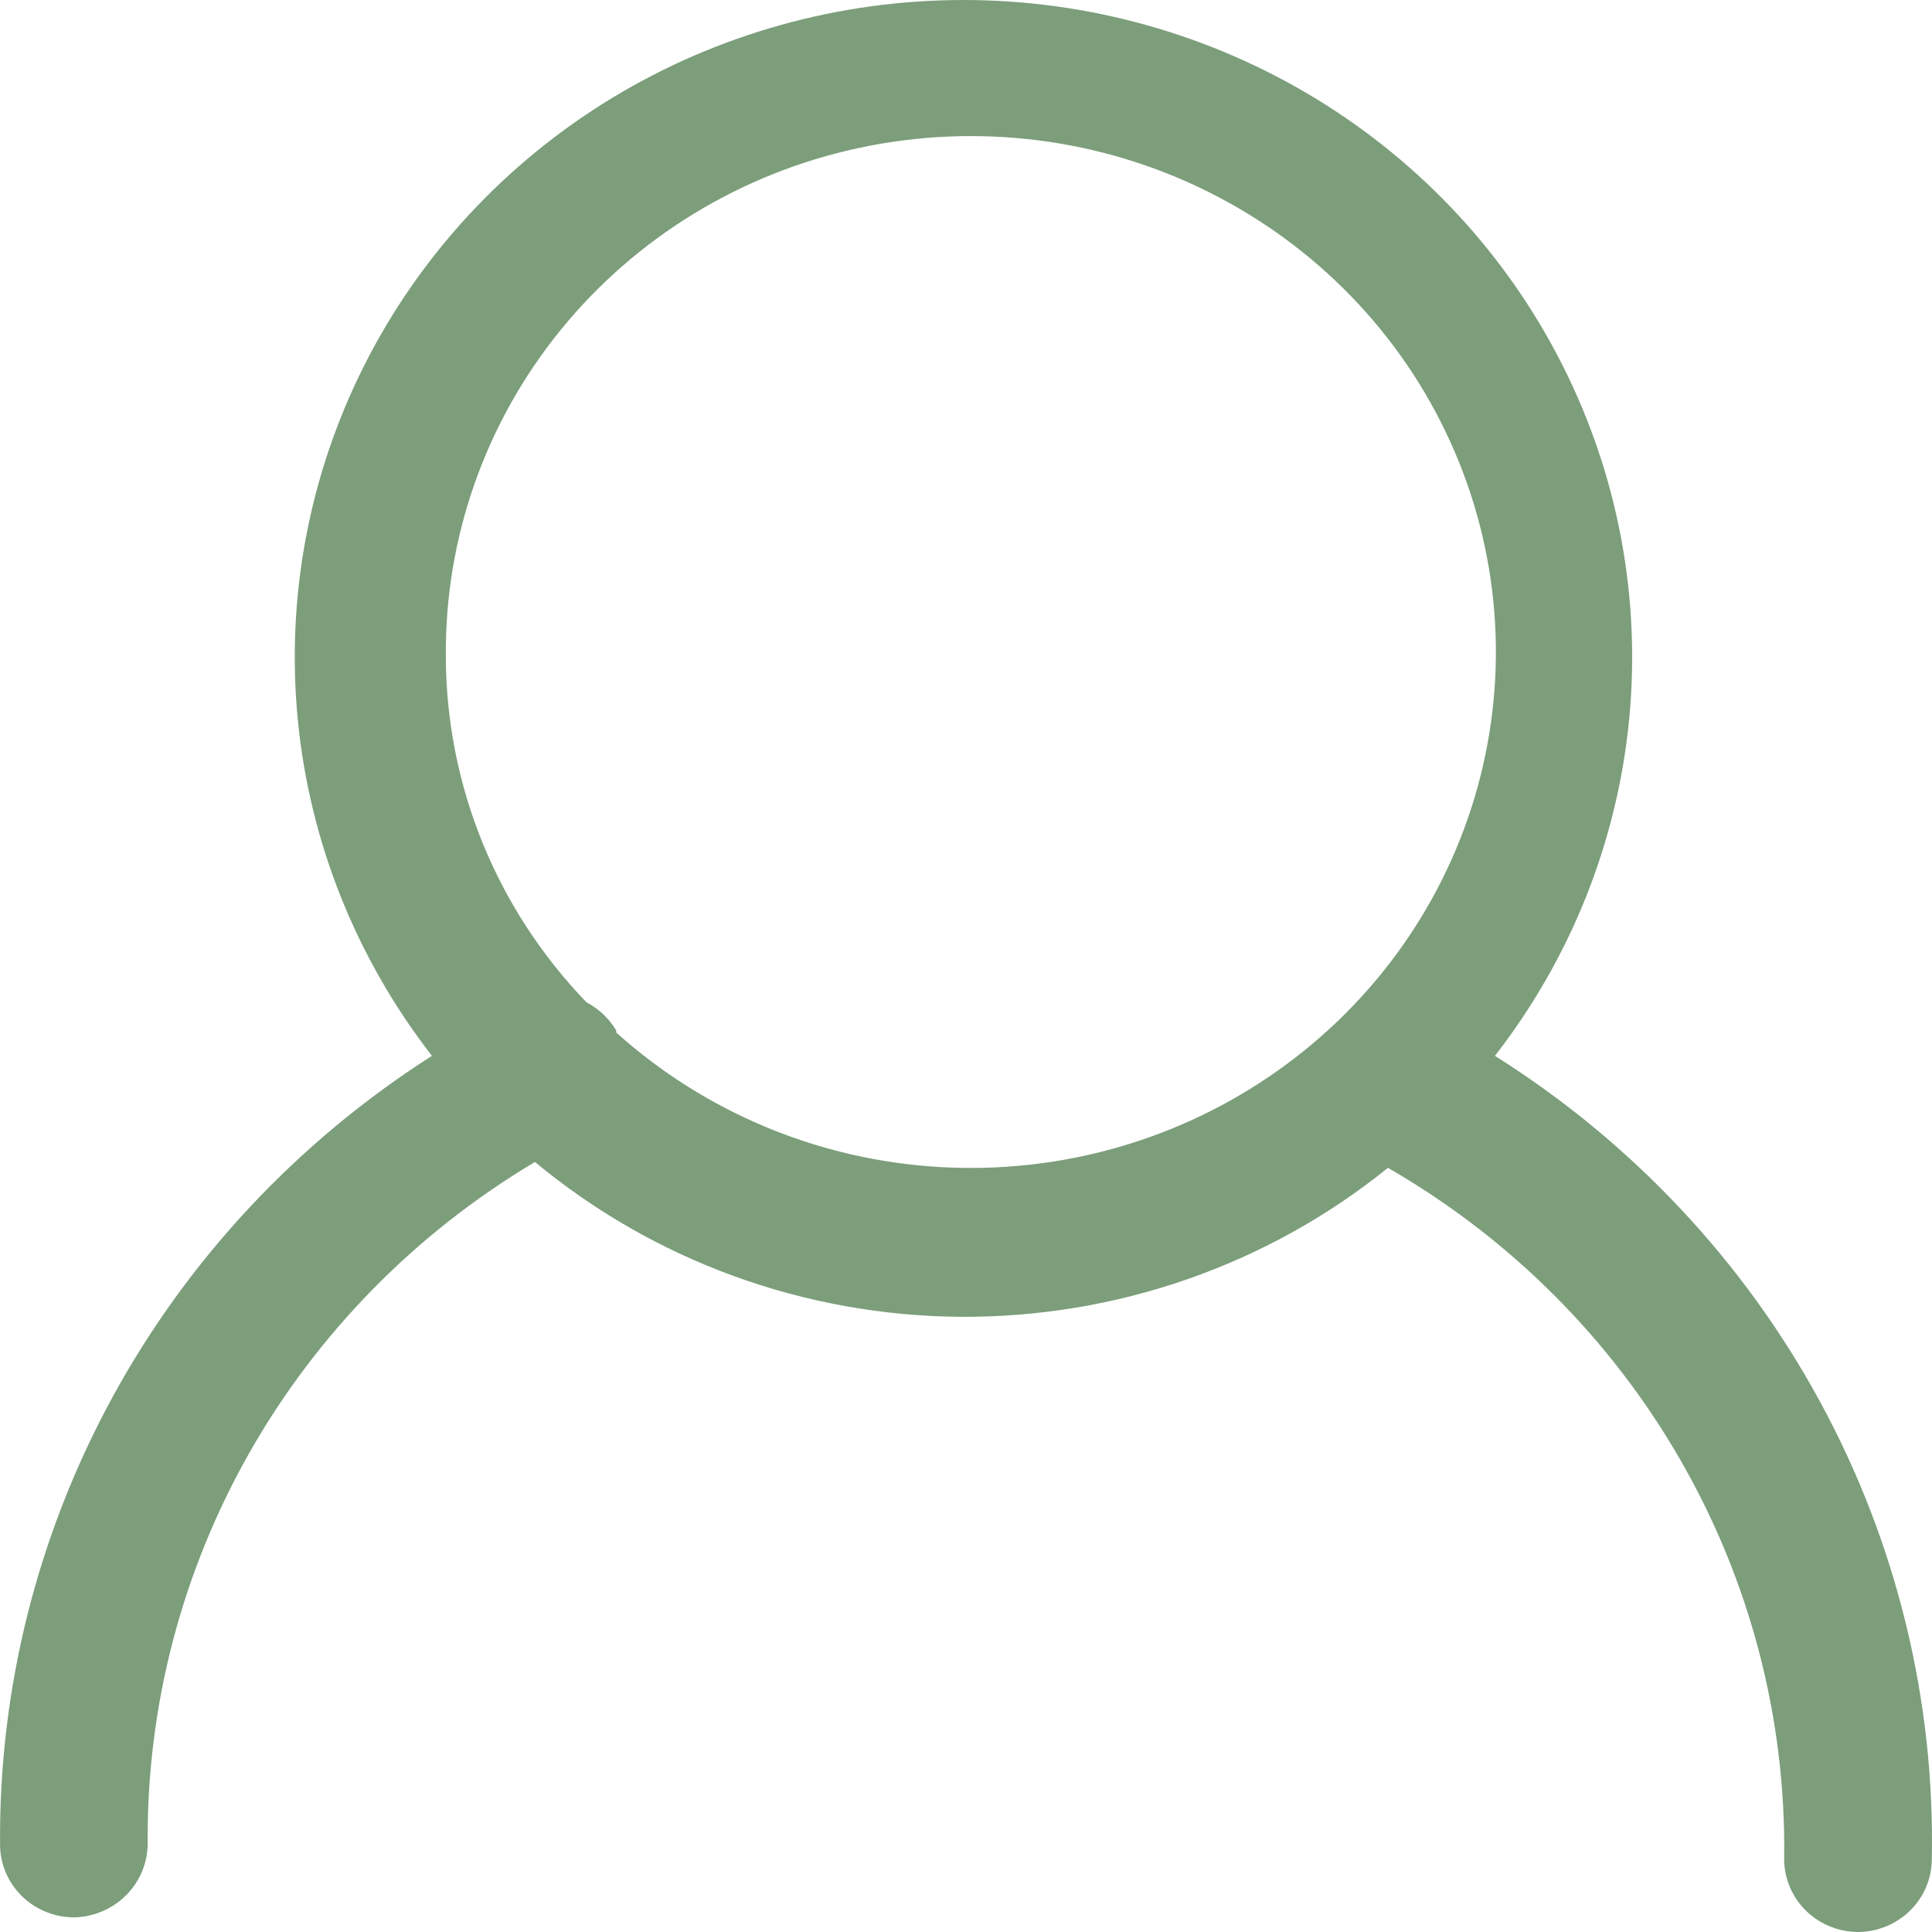 <svg width="30" height="30" viewBox="0 0 30 30" fill="none" xmlns="http://www.w3.org/2000/svg">
<path d="M23.213 16.395C24.388 14.883 25.109 13.079 25.296 11.185C25.482 9.292 25.126 7.385 24.267 5.68C23.409 3.974 22.083 2.539 20.438 1.535C18.794 0.532 16.896 0 14.96 0C13.024 0 11.127 0.532 9.482 1.535C7.838 2.539 6.512 3.974 5.653 5.68C4.795 7.385 4.439 9.292 4.625 11.185C4.811 13.079 5.533 14.883 6.707 16.395C4.631 17.72 2.927 19.538 1.755 21.68C0.583 23.823 -0.021 26.222 0.001 28.655C0.005 28.953 0.128 29.237 0.344 29.447C0.56 29.656 0.851 29.773 1.154 29.773C1.459 29.765 1.748 29.641 1.961 29.426C2.174 29.212 2.293 28.924 2.293 28.624C2.276 26.5 2.822 24.407 3.876 22.552C4.931 20.697 6.458 19.143 8.307 18.043C10.155 19.579 12.492 20.43 14.913 20.447C17.333 20.463 19.683 19.645 21.552 18.134C23.444 19.225 25.01 20.788 26.09 22.665C27.171 24.541 27.728 26.665 27.705 28.821C27.699 28.972 27.724 29.123 27.778 29.265C27.832 29.407 27.915 29.537 28.021 29.647C28.127 29.757 28.254 29.845 28.396 29.905C28.537 29.966 28.689 29.998 28.843 30C29.147 30 29.438 29.883 29.654 29.673C29.87 29.464 29.993 29.18 29.997 28.881C30.048 26.404 29.451 23.955 28.263 21.768C27.076 19.582 25.337 17.732 23.213 16.395V16.395ZM9.569 16.002C9.459 15.817 9.3 15.665 9.107 15.564C7.709 14.114 6.928 12.195 6.923 10.198C6.906 8.356 7.535 6.565 8.704 5.126C9.873 3.687 11.511 2.687 13.343 2.296C15.174 1.905 17.087 2.145 18.758 2.977C20.43 3.809 21.76 5.182 22.522 6.864C23.285 8.546 23.435 10.435 22.946 12.213C22.458 13.991 21.361 15.549 19.84 16.625C18.32 17.702 16.468 18.23 14.597 18.122C12.726 18.015 10.951 17.276 9.569 16.033V16.002Z" fill="#7C9E7B"/>
</svg>
